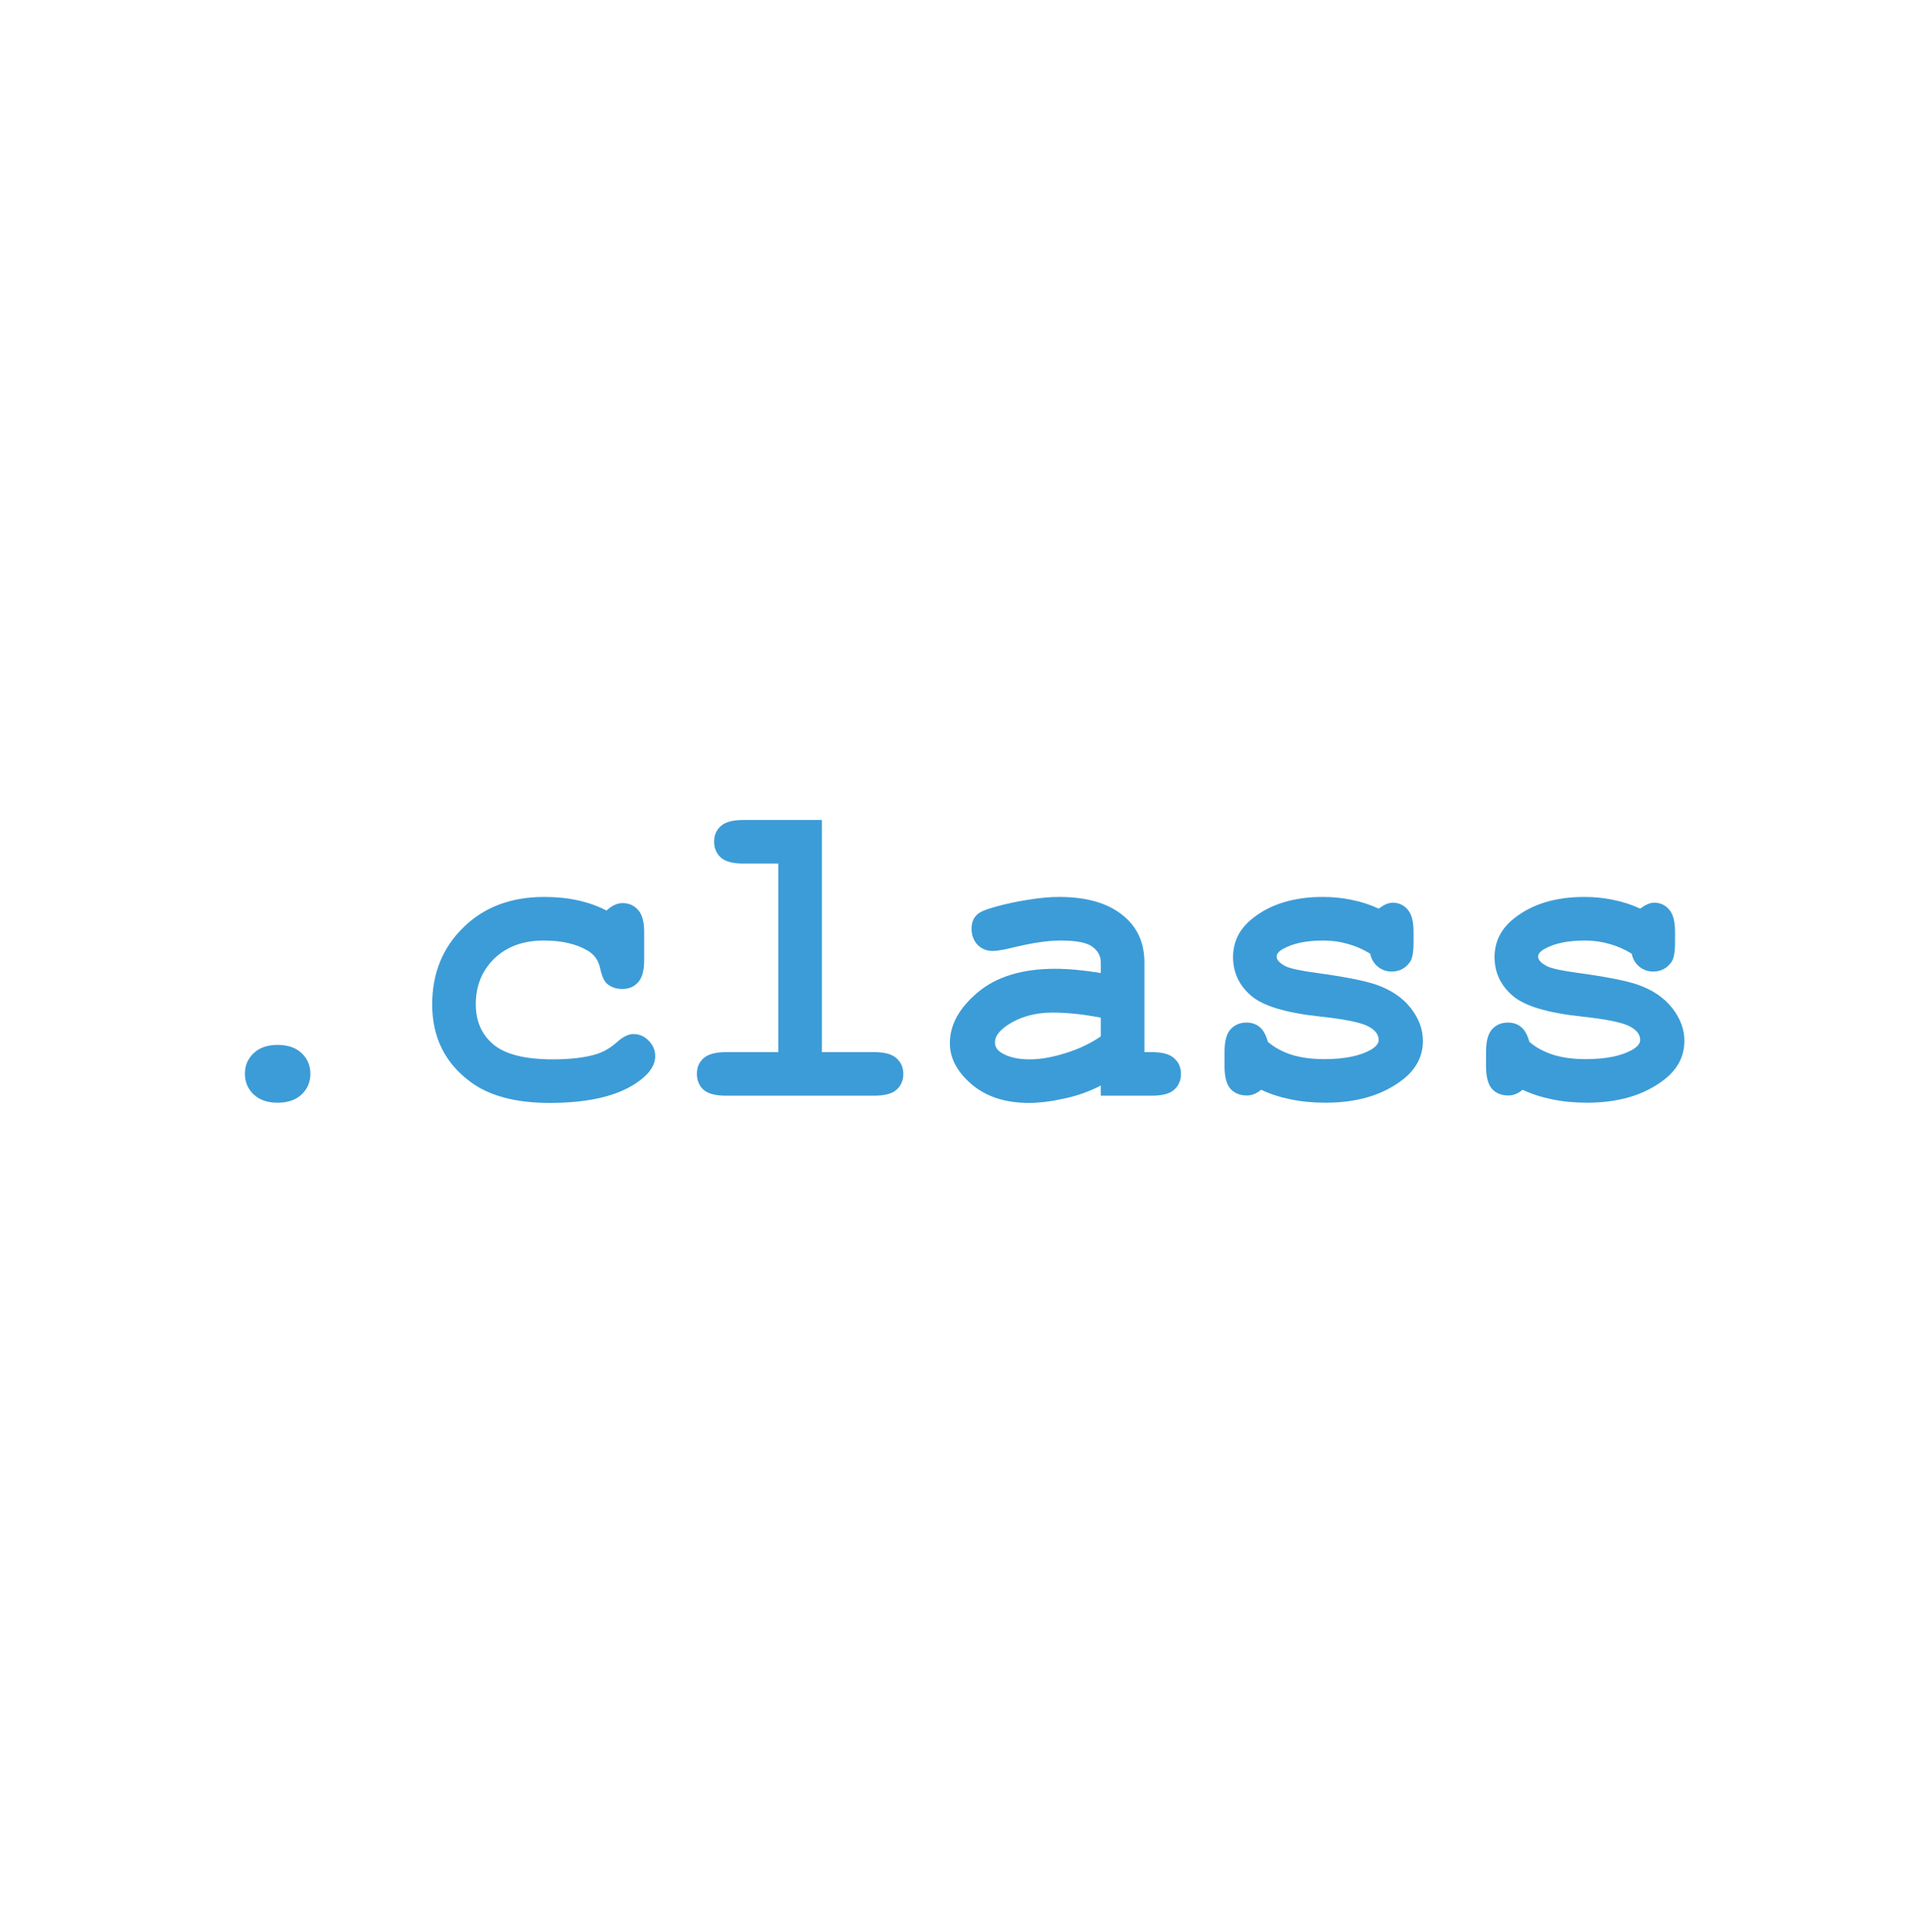 <svg width="212" height="213" viewBox="0 0 212 213" fill="none" xmlns="http://www.w3.org/2000/svg">
<path d="M34.219 118.394C34.219 119.301 33.898 120.058 33.258 120.668C32.617 121.277 31.734 121.582 30.609 121.582C29.484 121.582 28.602 121.277 27.961 120.668C27.32 120.058 27 119.301 27 118.394C27 117.488 27.32 116.73 27.961 116.121C28.602 115.512 29.484 115.207 30.609 115.207C31.734 115.207 32.617 115.512 33.258 116.121C33.898 116.73 34.219 117.488 34.219 118.394Z" fill="#3C9CD7"/>
<path d="M66.867 100.394C67.445 99.847 68.039 99.574 68.648 99.574C69.336 99.574 69.898 99.824 70.336 100.324C70.789 100.808 71.016 101.621 71.016 102.762V105.855C71.016 107.012 70.789 107.832 70.336 108.316C69.898 108.801 69.32 109.043 68.602 109.043C67.945 109.043 67.391 108.855 66.938 108.48C66.609 108.199 66.352 107.629 66.164 106.769C65.977 105.894 65.523 105.246 64.805 104.824C63.539 104.074 61.922 103.699 59.953 103.699C57.688 103.699 55.867 104.363 54.492 105.691C53.133 107.019 52.453 108.699 52.453 110.73C52.453 112.605 53.109 114.09 54.422 115.183C55.734 116.262 57.914 116.801 60.961 116.801C62.961 116.801 64.594 116.597 65.859 116.191C66.609 115.941 67.32 115.519 67.992 114.926C68.664 114.316 69.273 114.012 69.82 114.012C70.477 114.012 71.039 114.254 71.508 114.738C71.992 115.222 72.234 115.793 72.234 116.449C72.234 117.512 71.508 118.519 70.055 119.472C67.898 120.894 64.742 121.605 60.586 121.605C56.852 121.605 53.945 120.832 51.867 119.285C49.055 117.207 47.648 114.363 47.648 110.754C47.648 107.332 48.789 104.504 51.07 102.269C53.352 100.019 56.328 98.894 60 98.894C61.328 98.894 62.562 99.019 63.703 99.269C64.844 99.519 65.898 99.894 66.867 100.394Z" fill="#3C9CD7"/>
<path d="M90.609 90.41V116.004H96.375C97.531 116.004 98.352 116.23 98.836 116.683C99.336 117.121 99.586 117.699 99.586 118.418C99.586 119.121 99.336 119.699 98.836 120.152C98.352 120.59 97.531 120.808 96.375 120.808H80.039C78.883 120.808 78.055 120.59 77.555 120.152C77.07 119.699 76.828 119.113 76.828 118.394C76.828 117.691 77.07 117.121 77.555 116.683C78.055 116.23 78.883 116.004 80.039 116.004H85.805V95.215H81.938C80.797 95.215 79.977 94.996 79.477 94.558C78.977 94.105 78.727 93.519 78.727 92.801C78.727 92.097 78.969 91.527 79.453 91.09C79.953 90.636 80.781 90.41 81.938 90.41H90.609Z" fill="#3C9CD7"/>
<path d="M121.359 120.808V119.683C120.156 120.324 118.828 120.801 117.375 121.113C115.922 121.441 114.602 121.605 113.414 121.605C110.836 121.605 108.742 120.926 107.133 119.566C105.523 118.191 104.719 116.676 104.719 115.019C104.719 113.004 105.742 111.137 107.789 109.418C109.852 107.683 112.695 106.816 116.32 106.816C117.773 106.816 119.453 106.972 121.359 107.285V106.137C121.359 105.418 121.047 104.832 120.422 104.379C119.812 103.926 118.641 103.699 116.906 103.699C115.484 103.699 113.641 103.98 111.375 104.543C110.531 104.746 109.875 104.847 109.406 104.847C108.766 104.847 108.219 104.621 107.766 104.168C107.328 103.699 107.109 103.105 107.109 102.387C107.109 101.98 107.188 101.629 107.344 101.332C107.5 101.035 107.719 100.801 108 100.629C108.281 100.441 108.867 100.222 109.758 99.972C110.945 99.644 112.156 99.386 113.391 99.199C114.625 98.996 115.742 98.894 116.742 98.894C119.727 98.894 122.039 99.543 123.68 100.84C125.336 102.121 126.164 103.879 126.164 106.113V116.004H126.984C128.141 116.004 128.961 116.23 129.445 116.683C129.945 117.121 130.195 117.699 130.195 118.418C130.195 119.121 129.945 119.699 129.445 120.152C128.961 120.59 128.141 120.808 126.984 120.808H121.359ZM121.359 112.207C119.438 111.832 117.664 111.644 116.039 111.644C114.086 111.644 112.406 112.121 111 113.074C110.125 113.683 109.688 114.301 109.688 114.926C109.688 115.379 109.898 115.746 110.32 116.027C111.102 116.543 112.172 116.801 113.531 116.801C114.688 116.801 115.992 116.574 117.445 116.121C118.914 115.668 120.219 115.051 121.359 114.269V112.207Z" fill="#3C9CD7"/>
<path d="M151.055 105.152C150.273 104.668 149.453 104.308 148.594 104.074C147.734 103.824 146.836 103.699 145.898 103.699C144.039 103.699 142.562 104.004 141.469 104.613C140.984 104.879 140.742 105.168 140.742 105.48C140.742 105.84 141.07 106.191 141.727 106.535C142.227 106.785 143.344 107.027 145.078 107.262C148.266 107.699 150.484 108.137 151.734 108.574C153.375 109.152 154.641 110.012 155.531 111.152C156.422 112.293 156.867 113.496 156.867 114.762C156.867 116.48 156.109 117.918 154.594 119.074C152.422 120.746 149.602 121.582 146.133 121.582C144.742 121.582 143.453 121.457 142.266 121.207C141.094 120.972 140.016 120.621 139.031 120.152C138.797 120.355 138.547 120.512 138.281 120.621C138.016 120.73 137.742 120.785 137.461 120.785C136.711 120.785 136.109 120.543 135.656 120.058C135.219 119.558 135 118.73 135 117.574V115.957C135 114.801 135.219 113.98 135.656 113.496C136.109 112.996 136.695 112.746 137.414 112.746C137.992 112.746 138.477 112.91 138.867 113.238C139.258 113.551 139.562 114.097 139.781 114.879C140.516 115.504 141.398 115.98 142.43 116.308C143.461 116.621 144.648 116.777 145.992 116.777C148.195 116.777 149.906 116.433 151.125 115.746C151.703 115.402 151.992 115.043 151.992 114.668C151.992 114.043 151.578 113.527 150.75 113.121C149.922 112.715 148.211 112.371 145.617 112.09C141.758 111.683 139.18 110.902 137.883 109.746C136.586 108.605 135.938 107.199 135.938 105.527C135.938 103.808 136.664 102.379 138.117 101.238C140.086 99.676 142.664 98.894 145.852 98.894C146.961 98.894 148.023 99.004 149.039 99.222C150.07 99.426 151.055 99.746 151.992 100.183C152.289 99.965 152.562 99.801 152.812 99.691C153.078 99.582 153.32 99.527 153.539 99.527C154.195 99.527 154.742 99.777 155.18 100.277C155.617 100.762 155.836 101.582 155.836 102.738V103.91C155.836 104.957 155.711 105.668 155.461 106.043C154.961 106.762 154.281 107.121 153.422 107.121C152.844 107.121 152.336 106.941 151.898 106.582C151.461 106.222 151.18 105.746 151.055 105.152Z" fill="#3C9CD7"/>
<path d="M179.883 105.152C179.102 104.668 178.281 104.308 177.422 104.074C176.562 103.824 175.664 103.699 174.727 103.699C172.867 103.699 171.391 104.004 170.297 104.613C169.812 104.879 169.57 105.168 169.57 105.48C169.57 105.84 169.898 106.191 170.555 106.535C171.055 106.785 172.172 107.027 173.906 107.262C177.094 107.699 179.312 108.137 180.562 108.574C182.203 109.152 183.469 110.012 184.359 111.152C185.25 112.293 185.695 113.496 185.695 114.762C185.695 116.48 184.938 117.918 183.422 119.074C181.25 120.746 178.43 121.582 174.961 121.582C173.57 121.582 172.281 121.457 171.094 121.207C169.922 120.972 168.844 120.621 167.859 120.152C167.625 120.355 167.375 120.512 167.109 120.621C166.844 120.73 166.57 120.785 166.289 120.785C165.539 120.785 164.938 120.543 164.484 120.058C164.047 119.558 163.828 118.73 163.828 117.574V115.957C163.828 114.801 164.047 113.98 164.484 113.496C164.938 112.996 165.523 112.746 166.242 112.746C166.82 112.746 167.305 112.91 167.695 113.238C168.086 113.551 168.391 114.097 168.609 114.879C169.344 115.504 170.227 115.98 171.258 116.308C172.289 116.621 173.477 116.777 174.82 116.777C177.023 116.777 178.734 116.433 179.953 115.746C180.531 115.402 180.82 115.043 180.82 114.668C180.82 114.043 180.406 113.527 179.578 113.121C178.75 112.715 177.039 112.371 174.445 112.09C170.586 111.683 168.008 110.902 166.711 109.746C165.414 108.605 164.766 107.199 164.766 105.527C164.766 103.808 165.492 102.379 166.945 101.238C168.914 99.676 171.492 98.894 174.68 98.894C175.789 98.894 176.852 99.004 177.867 99.222C178.898 99.426 179.883 99.746 180.82 100.183C181.117 99.965 181.391 99.801 181.641 99.691C181.906 99.582 182.148 99.527 182.367 99.527C183.023 99.527 183.57 99.777 184.008 100.277C184.445 100.762 184.664 101.582 184.664 102.738V103.91C184.664 104.957 184.539 105.668 184.289 106.043C183.789 106.762 183.109 107.121 182.25 107.121C181.672 107.121 181.164 106.941 180.727 106.582C180.289 106.222 180.008 105.746 179.883 105.152Z" fill="#3C9CD7"/>
</svg>
